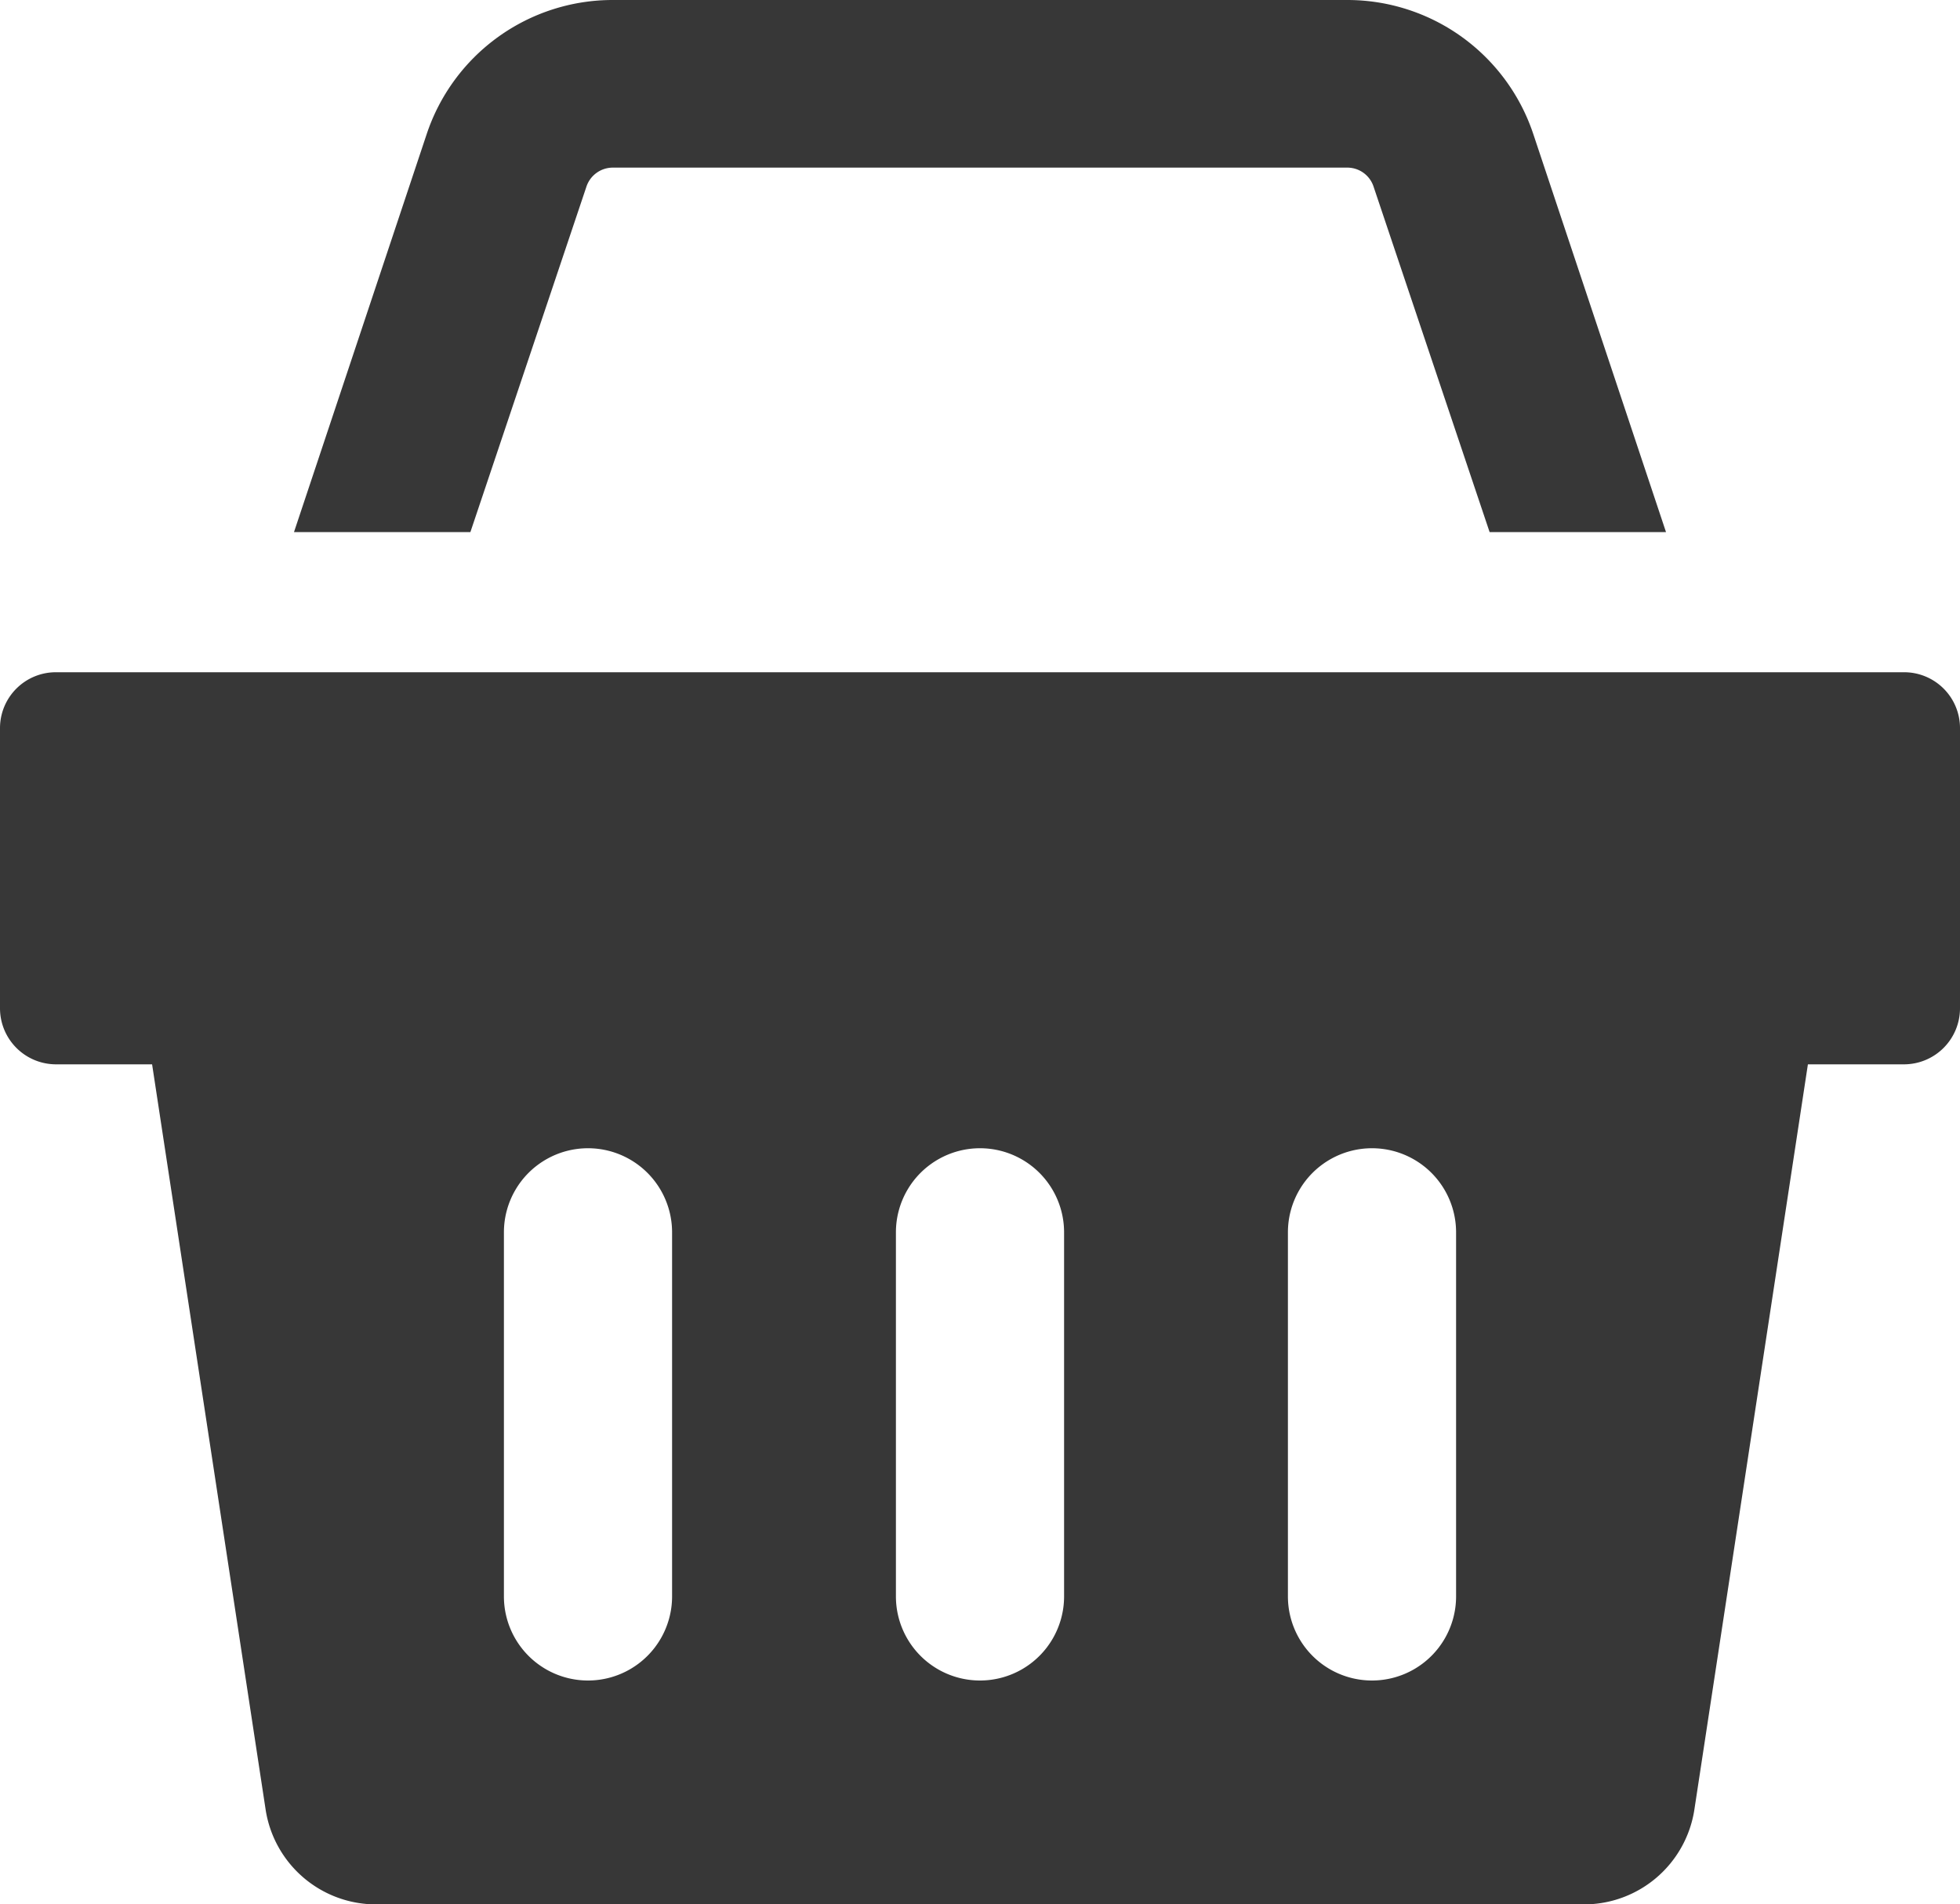 <svg xmlns="http://www.w3.org/2000/svg" viewBox="0 0 100 97.14"><defs><style>.cls-1{fill:#373737;}</style></defs><g id="圖層_2" data-name="圖層 2"><g id="圖層_1-2" data-name="圖層 1"><path class="cls-1" d="M78.23,6.84A10,10,0,0,0,68.74,0H31.26a10,10,0,0,0-9.49,6.84L15,27.14h9L29.91,9.55a1.42,1.42,0,0,1,1.35-1H68.74a1.41,1.41,0,0,1,1.35,1L76,27.14h9Z"/><path class="cls-1" d="M97.14,34.29H2.86A2.85,2.85,0,0,0,0,37.14V51.43a2.86,2.86,0,0,0,2.86,2.86h4.9l5.79,38a5.7,5.7,0,0,0,5.65,4.85H80.8a5.7,5.7,0,0,0,5.65-4.85l5.79-38h4.9A2.86,2.86,0,0,0,100,51.43V37.14A2.85,2.85,0,0,0,97.14,34.29ZM34.29,81.43a4.29,4.29,0,0,1-8.58,0V62.86a4.29,4.29,0,0,1,8.58,0Zm20,0a4.29,4.29,0,0,1-8.58,0V62.86a4.29,4.29,0,0,1,8.58,0Zm20,0a4.29,4.29,0,0,1-8.58,0V62.86a4.29,4.29,0,0,1,8.58,0Z"/></g></g></svg>
